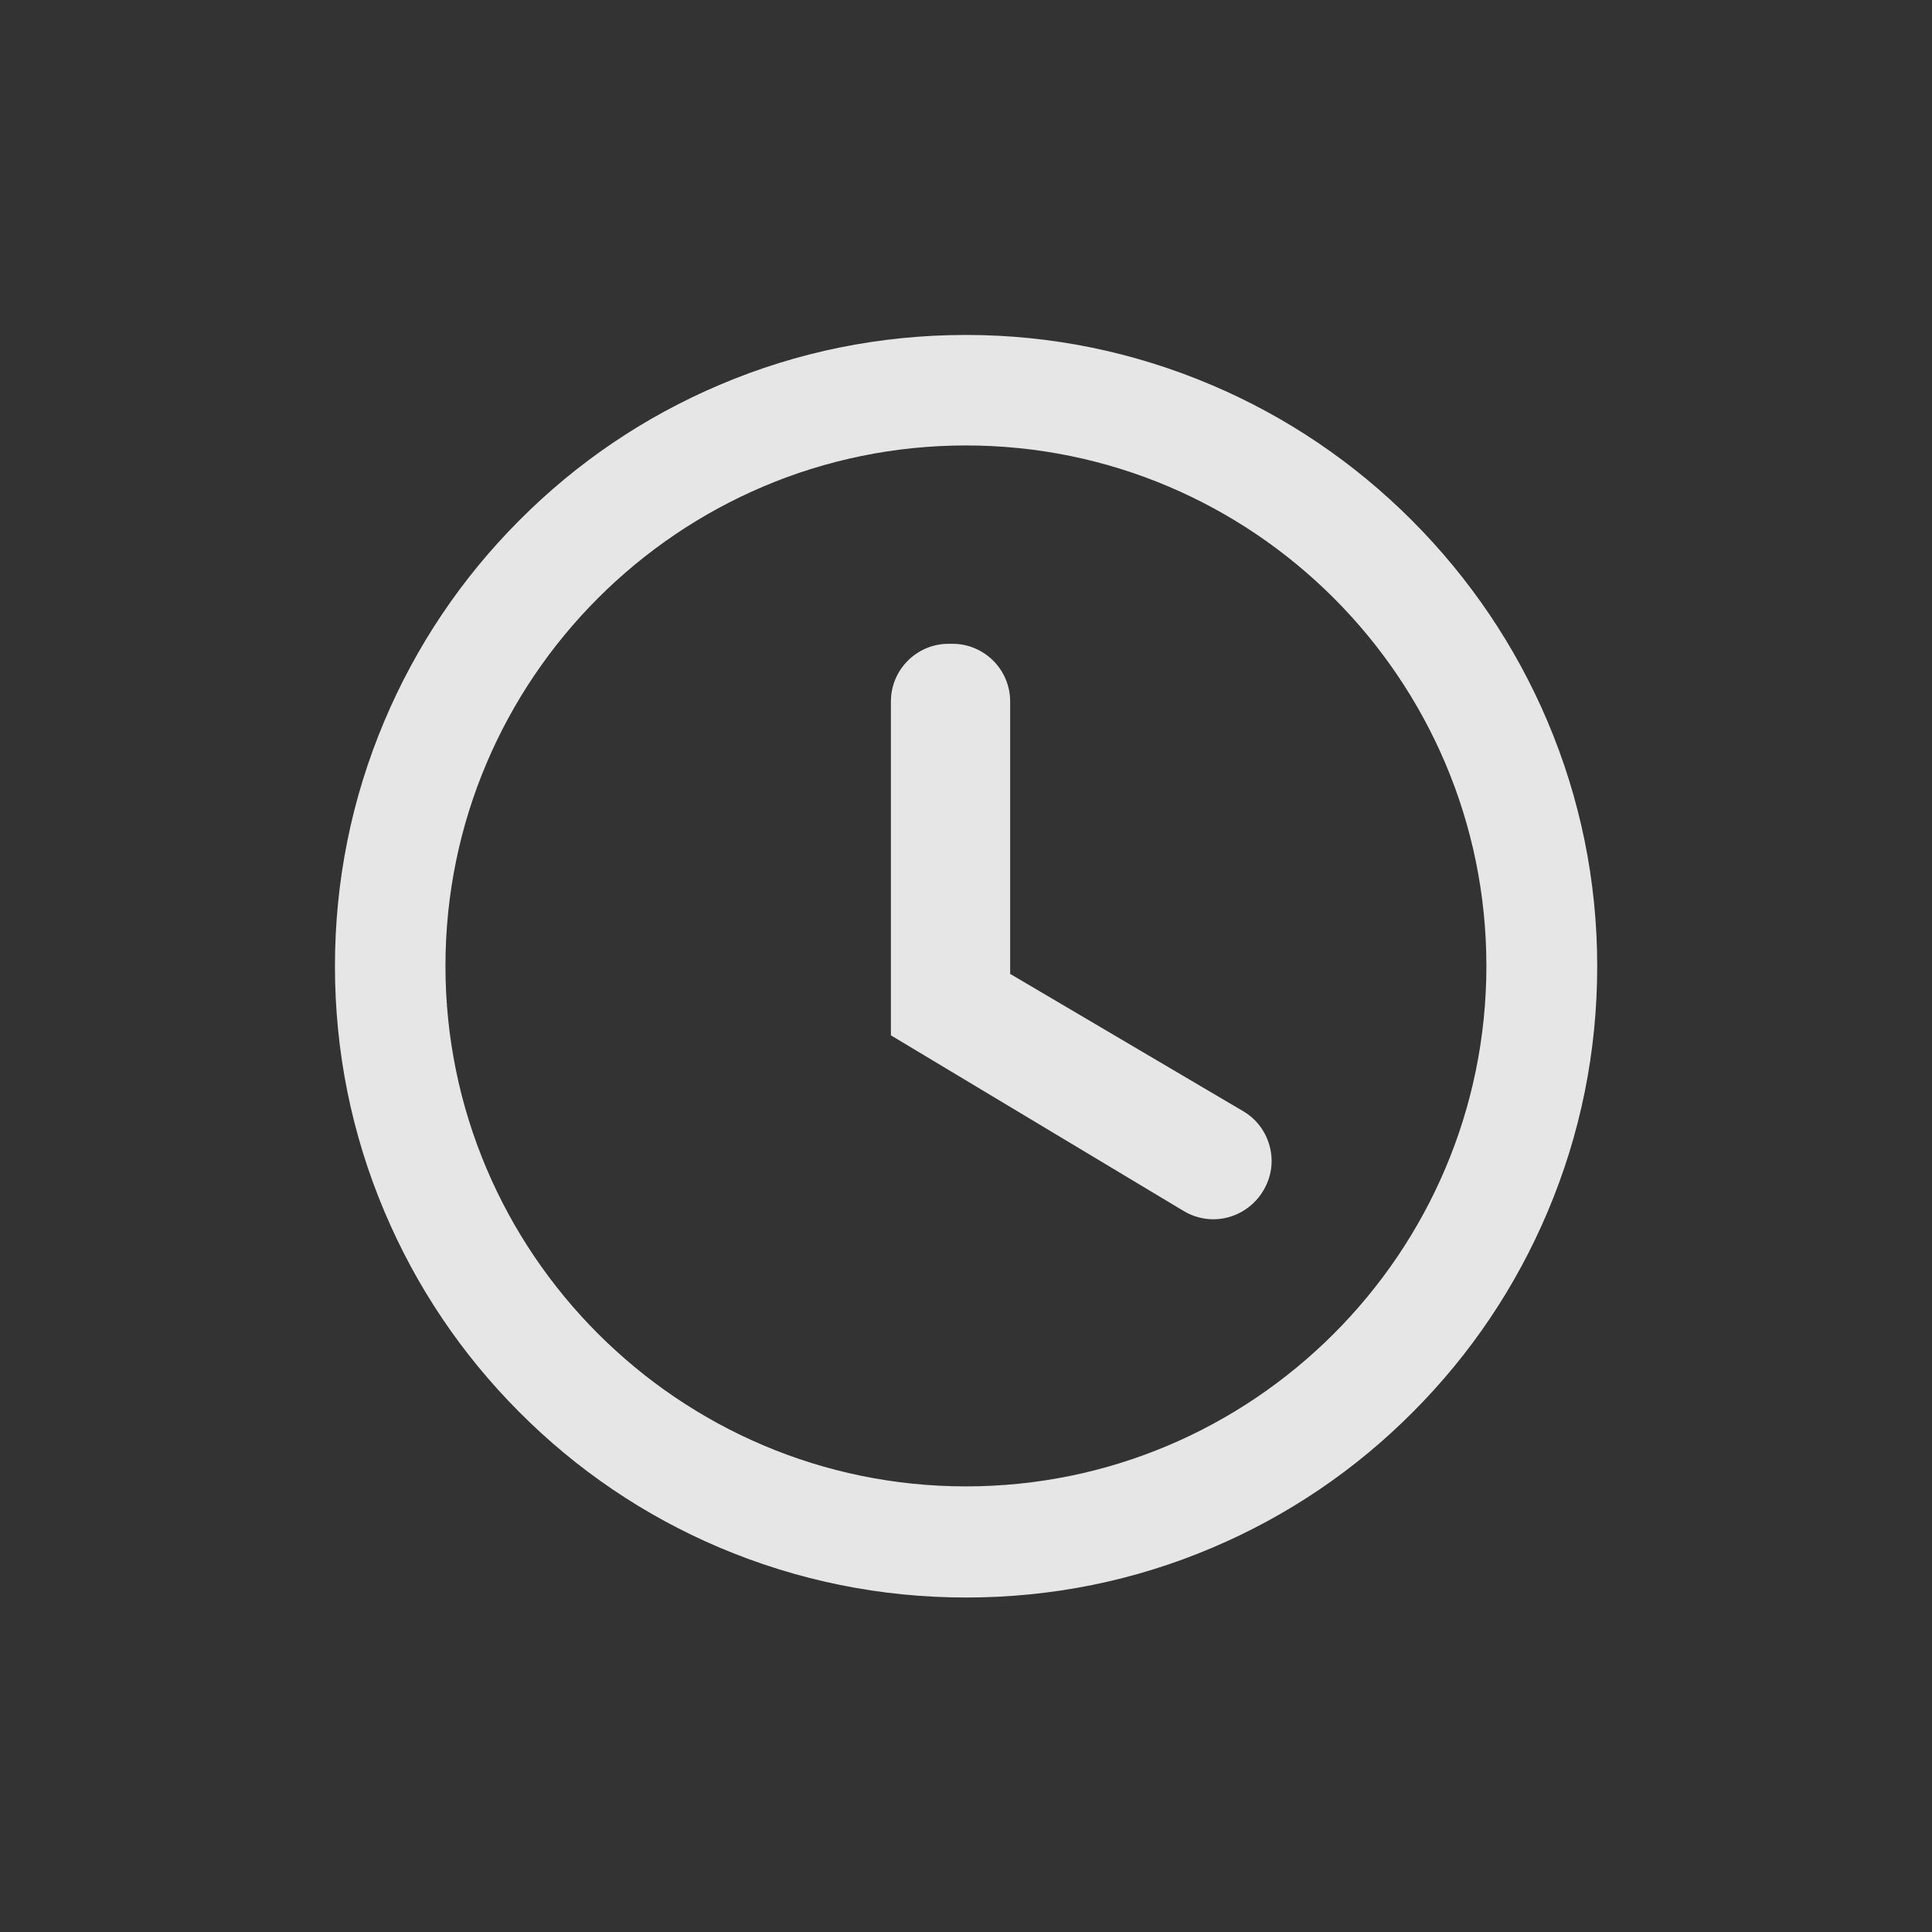 <?xml version="1.0" encoding="utf-8"?>
<!-- Generator: Adobe Illustrator 17.1.0, SVG Export Plug-In . SVG Version: 6.00 Build 0)  -->
<!DOCTYPE svg PUBLIC "-//W3C//DTD SVG 1.1//EN" "http://www.w3.org/Graphics/SVG/1.1/DTD/svg11.dtd">
<svg version="1.1" xmlns="http://www.w3.org/2000/svg" xmlns:xlink="http://www.w3.org/1999/xlink" x="0px" y="0px"
	 viewBox="5526.5 792.9 1236.1 1236.1" enable-background="new 5526.5 792.9 1236.1 1236.1" xml:space="preserve">
<rect x="5526.5" y="792.9" width="1236.1" height="1236.1" fill="#333333" stroke="none"/>
<g id="Calque_2" display="none">
	<linearGradient id="SVGID_1_" gradientUnits="userSpaceOnUse" x1="-2744.546" y1="-557.641" x2="8566.05" y2="3763.861">
		<stop  offset="1.102941e-002" style="stop-color:#8289B5"/>
		<stop  offset="1" style="stop-color:#6FC4CA"/>
	</linearGradient>
	<rect x="-3186.4" y="0" display="inline" fill="url(#SVGID_1_)" width="11815.3" height="3061.4"/>
</g>
<g id="Calque_1" display="none">
	<g display="inline">
		<g>
			
				<path fill="none" stroke="#FBFBFB" stroke-width="90" stroke-linecap="round" stroke-linejoin="round" stroke-dasharray="300" d="
				M6480.5,4802.2c21.6-19.4,43.2-36.7,69.1-51.9"/>
			
				<path fill="none" stroke="#FBFBFB" stroke-width="90" stroke-linecap="round" stroke-linejoin="round" stroke-dasharray="300" d="
				M6724.6,4700.7c207.4-10.8,423.5,140.4,367.3,507.7c-84.3,555.2,417,633,592,397.5"/>
			
				<path fill="none" stroke="#FBFBFB" stroke-width="90" stroke-linecap="round" stroke-linejoin="round" stroke-dasharray="300" d="
				M7724.9,5523.8c8.6-25.9,15.1-54,15.1-84.3"/>
		</g>
	</g>
	<g display="inline">
		
			<line fill="none" stroke="#FBFBFB" stroke-width="90" stroke-linecap="round" stroke-linejoin="round" stroke-miterlimit="10" x1="6385.4" y1="5091.7" x2="5890.7" y2="5037.7"/>
		
			<line fill="none" stroke="#FBFBFB" stroke-width="90" stroke-linecap="round" stroke-linejoin="round" stroke-miterlimit="10" x1="6165.1" y1="4815.2" x2="6111.1" y2="5312.1"/>
	</g>
	<g display="inline">
		
			<line fill="none" stroke="#FBFBFB" stroke-width="90" stroke-linecap="round" stroke-linejoin="round" stroke-miterlimit="10" x1="8176.5" y1="5018.2" x2="7692.5" y2="5139.2"/>
		
			<line fill="none" stroke="#FBFBFB" stroke-width="90" stroke-linecap="round" stroke-linejoin="round" stroke-miterlimit="10" x1="7871.9" y1="4836.8" x2="7995" y2="5320.7"/>
	</g>
	<g display="inline">
		<g>
			<defs>
				<path id="SVGID_2_" d="M2355.7,1324.8c0-167.5-135.7-303.2-303.2-303.2c-167.4,0-303.2,135.7-303.2,303.2
					c0,7.5,2.2,35.9,2.8,40.7c29.7,240.5,300.4,443.5,300.4,443.5s270.7-203,300.4-443.5C2353.5,1360.6,2355.7,1332.2,2355.7,1324.8
					z"/>
			</defs>
			<clipPath id="SVGID_3_">
				<use xlink:href="#SVGID_2_"  overflow="visible"/>
			</clipPath>
			<g clip-path="url(#SVGID_3_)">
				<defs>
					<path id="SVGID_4_" d="M2517.7,1650.2c0-38.2-15.9-72.6-41.4-97.2c-1.1-1.1-2.2-2.2-3.3-3.3c-1.1-1.1-2.2-2.2-3.3-3.3
						c-1.1-1.1-2.2-2.2-3.3-3.3c-1.1-1.1-2.2-2.2-3.3-3.3c-1.1-1.1-2.2-2.2-3.3-3.3c-1.1-1.1-2.2-2.2-3.3-3.3
						c-1.1-1.1-2.2-2.2-3.3-3.3c-1.1-1.1-2.2-2.2-3.3-3.3c-1.1-1.1-2.2-2.2-3.3-3.3c-1.1-1.1-2.2-2.2-3.3-3.3
						c-1.1-1.1-2.2-2.2-3.3-3.3c-1.1-1.1-2.2-2.2-3.3-3.3c-1.1-1.1-2.2-2.2-3.3-3.3c-1.1-1.1-2.2-2.2-3.3-3.3
						c-1.1-1.1-2.2-2.2-3.3-3.3c-1.1-1.1-2.2-2.2-3.3-3.3c-1.1-1.1-2.1-2.2-3.3-3.3c-1.1-1.1-2.2-2.2-3.3-3.3
						c-1.1-1.1-2.2-2.2-3.3-3.3c-1.1-1.1-2.2-2.2-3.3-3.3c-1.1-1.1-2.2-2.2-3.3-3.3c-1.1-1.1-2.2-2.2-3.3-3.3
						c-1.1-1.1-2.2-2.2-3.3-3.3c-1.1-1.1-2.2-2.2-3.3-3.3c-1.1-1.1-2.2-2.2-3.3-3.3c-1.1-1.1-2.1-2.2-3.3-3.3
						c-1.1-1.1-2.2-2.2-3.3-3.3c-1.1-1.1-2.2-2.2-3.3-3.3c-1.1-1.1-2.2-2.2-3.3-3.3c-1.1-1.1-2.2-2.2-3.3-3.3
						c-1.1-1.1-2.2-2.2-3.3-3.3c-1.1-1.1-2.2-2.2-3.3-3.3c-1.1-1.1-2.2-2.2-3.3-3.3c-1.1-1.1-2.2-2.2-3.3-3.3
						c-1.1-1.1-2.2-2.2-3.3-3.3c-1.1-1.1-2.2-2.2-3.3-3.3c-1.1-1.1-2.2-2.2-3.3-3.3c-1.1-1.1-2.2-2.2-3.3-3.3
						c-1.1-1.1-2.2-2.2-3.3-3.3c-1.1-1.1-2.2-2.2-3.3-3.3c-1.1-1.1-2.2-2.2-3.3-3.3c-1.1-1.1-2.2-2.2-3.3-3.3
						c-1.1-1.1-2.2-2.2-3.3-3.3c-1.1-1.1-2.2-2.2-3.3-3.3c-1.1-1.1-2.2-2.2-3.3-3.3c-1.1-1.1-2.2-2.2-3.3-3.3
						c-1.1-1.1-2.2-2.2-3.3-3.3c-1.1-1.1-2.2-2.2-3.3-3.3c-1.1-1.1-2.2-2.2-3.3-3.3c-1.1-1.1-2.2-2.2-3.3-3.3
						c-1.1-1.1-2.2-2.2-3.3-3.3c-1.1-1.1-2.2-2.2-3.3-3.3c-1.1-1.1-2.2-2.2-3.3-3.3c-1.1-1.1-2.1-2.2-3.3-3.3
						c-1.1-1.1-2.2-2.2-3.3-3.3c-1.1-1.1-2.2-2.2-3.3-3.3c-1.1-1.1-2.2-2.2-3.3-3.3c-1.1-1.1-2.2-2.2-3.3-3.3
						c-1.1-1.1-2.2-2.2-3.3-3.3c-1.1-1.1-2.2-2.2-3.3-3.3c-1.1-1.1-2.2-2.2-3.3-3.3c-1.1-1.1-2.2-2.2-3.3-3.3
						c-1.1-1.1-2.1-2.2-3.3-3.3c-1.1-1.1-2.2-2.2-3.3-3.3c-1.1-1.1-2.2-2.2-3.3-3.3c-1.1-1.1-2.2-2.2-3.3-3.3
						c-1.1-1.1-2.2-2.2-3.3-3.3c-1.1-1.1-2.2-2.2-3.3-3.3c-1.1-1.1-2.2-2.2-3.3-3.3c-1.1-1.1-2.2-2.2-3.3-3.3
						c-1.1-1.1-2.2-2.2-3.3-3.3c-1.1-1.1-2.2-2.2-3.3-3.3c-1.1-1.1-2.2-2.2-3.3-3.3c-1.1-1.1-2.2-2.2-3.3-3.3
						c-1.1-1.1-2.2-2.2-3.3-3.3c-1.1-1.1-2.2-2.2-3.3-3.3c-1.1-1.1-2.2-2.2-3.3-3.3c-1.1-1.1-2.2-2.2-3.3-3.3
						c-1.1-1.1-2.2-2.2-3.3-3.3c-1.1-1.1-2.2-2.2-3.3-3.3c-1.1-1.1-2.2-2.2-3.3-3.3c-1.1-1.1-2.2-2.2-3.3-3.3
						c-1.1-1.1-2.2-2.2-3.3-3.3c-1.1-1.1-2.2-2.2-3.3-3.3c-1.1-1.1-2.2-2.2-3.3-3.3c-1.1-1.1-2.2-2.2-3.3-3.3
						c-1.1-1.1-2.2-2.2-3.3-3.3c-1.1-1.1-2.2-2.2-3.3-3.3c-1.1-1.1-2.2-2.2-3.3-3.3c-1.1-1.1-2.2-2.2-3.3-3.3
						c-1.1-1.1-2.2-2.2-3.3-3.3c-1.1-1.1-2.2-2.2-3.3-3.3c-1.1-1.1-2.2-2.2-3.3-3.3c-1.1-1.1-2.2-2.2-3.3-3.3
						c-1.1-1.1-2.2-2.2-3.3-3.3c-1.1-1.1-2.2-2.2-3.3-3.3c-1.1-1.1-2.2-2.2-3.3-3.3c-1.1-1.1-2.2-2.2-3.3-3.3
						c-1.1-1.1-2.2-2.2-3.3-3.3c-1.1-1.1-2.2-2.2-3.3-3.3c-24.6-25.5-59.1-41.4-97.2-41.4c-74.6,0-135.4,60.7-135.4,135.4
						c0,95.1,38.3,186.5,105.6,253.2c1.1,1.1,2.2,2.2,3.3,3.3c1.1,1.1,2.2,2.2,3.3,3.3c1.1,1.1,2.2,2.2,3.3,3.3
						c1.1,1.1,2.2,2.2,3.3,3.3c1.1,1.1,2.2,2.2,3.3,3.3c1.1,1.1,2.2,2.2,3.3,3.3c1.1,1.1,2.2,2.2,3.3,3.3c1.1,1.1,2.2,2.2,3.3,3.3
						c1.1,1.1,2.2,2.2,3.3,3.3c1.1,1.1,2.2,2.2,3.3,3.3c1.1,1.1,2.2,2.2,3.3,3.3c1.1,1.1,2.2,2.2,3.3,3.3c1.1,1.1,2.2,2.2,3.3,3.3
						c1.1,1.1,2.2,2.2,3.3,3.3c1.1,1.1,2.2,2.2,3.3,3.3c1.1,1.1,2.2,2.2,3.3,3.3c1.1,1.1,2.2,2.2,3.3,3.3c1.1,1.1,2.2,2.2,3.3,3.3
						c1.1,1.1,2.2,2.2,3.3,3.3c1.1,1.1,2.2,2.2,3.3,3.3c1.1,1.1,2.2,2.2,3.3,3.3c1.1,1.1,2.2,2.2,3.3,3.3c1.1,1.1,2.2,2.2,3.3,3.3
						c1.1,1.1,2.2,2.2,3.3,3.3c1.1,1.1,2.2,2.2,3.3,3.3c1.1,1.1,2.2,2.2,3.3,3.3c1.1,1.1,2.2,2.2,3.3,3.3c1.1,1.1,2.2,2.2,3.3,3.3
						c1.1,1.1,2.2,2.2,3.3,3.3c1.1,1.1,2.2,2.2,3.3,3.3c1.1,1.1,2.2,2.2,3.3,3.3c1.1,1.1,2.2,2.2,3.3,3.3c1.1,1.1,2.2,2.2,3.3,3.3
						c1.1,1.1,2.2,2.2,3.3,3.3c1.1,1.1,2.2,2.2,3.3,3.3c1.1,1.1,2.2,2.2,3.3,3.3c1.1,1.1,2.2,2.2,3.3,3.3c1.1,1.1,2.2,2.2,3.3,3.3
						c1.1,1.1,2.2,2.2,3.3,3.3c1.1,1.1,2.2,2.2,3.3,3.3c1.1,1.1,2.2,2.2,3.3,3.3c1.1,1.1,2.2,2.2,3.3,3.3c1.1,1.1,2.2,2.2,3.3,3.3
						c1.1,1.1,2.2,2.2,3.3,3.3c1.1,1.1,2.2,2.2,3.3,3.3c1.1,1.1,2.2,2.2,3.3,3.3c1.1,1.1,2.2,2.2,3.3,3.3c1.1,1.1,2.2,2.2,3.3,3.3
						c1.1,1.1,2.2,2.2,3.3,3.3c1.1,1.1,2.2,2.2,3.3,3.3c1.1,1.1,2.2,2.2,3.3,3.3c1.1,1.1,2.2,2.2,3.3,3.3c1.1,1.1,2.2,2.2,3.3,3.3
						c1.1,1.1,2.2,2.2,3.3,3.3c1.1,1.1,2.2,2.2,3.3,3.3c1.1,1.1,2.2,2.2,3.3,3.3c1.1,1.1,2.2,2.2,3.3,3.3c1.1,1.1,2.2,2.2,3.3,3.3
						c1.1,1.1,2.2,2.2,3.3,3.3c1.1,1.1,2.2,2.2,3.3,3.3c1.1,1.1,2.2,2.2,3.3,3.3c1.1,1.1,2.2,2.2,3.3,3.3c1.1,1.1,2.2,2.2,3.3,3.3
						c1.1,1.1,2.2,2.2,3.3,3.3c1.1,1.1,2.2,2.2,3.3,3.3c1.1,1.1,2.2,2.2,3.3,3.3c1.1,1.1,2.2,2.2,3.3,3.3c1.1,1.1,2.2,2.2,3.3,3.3
						c1.1,1.1,2.2,2.2,3.3,3.3c1.1,1.1,2.2,2.2,3.3,3.3c1.1,1.1,2.2,2.2,3.3,3.3c1.1,1.1,2.2,2.2,3.3,3.3c1.1,1.1,2.2,2.2,3.3,3.3
						c1.1,1.1,2.2,2.2,3.3,3.3c1.1,1.1,2.2,2.2,3.3,3.3c1.1,1.1,2.2,2.2,3.3,3.3c1.1,1.1,2.2,2.2,3.3,3.3c1.1,1.1,2.2,2.2,3.3,3.3
						c1.1,1.1,2.2,2.2,3.3,3.3c1.1,1.1,2.2,2.2,3.3,3.3c1.1,1.1,2.2,2.2,3.3,3.3c1.1,1.1,2.2,2.2,3.3,3.3c1.1,1.1,2.2,2.2,3.3,3.3
						c1.1,1.1,2.2,2.2,3.3,3.3c1.1,1.1,2.2,2.2,3.3,3.3c1.1,1.1,2.2,2.2,3.3,3.3c1.1,1.1,2.2,2.2,3.3,3.3c1.1,1.1,2.2,2.2,3.3,3.3
						c1.1,1.1,2.2,2.2,3.3,3.3c1.1,1.1,2.2,2.2,3.3,3.3c1.1,1.1,2.2,2.2,3.3,3.3c1.1,1.1,2.2,2.2,3.3,3.3c1.1,1.1,2.2,2.2,3.3,3.3
						c1.1,1.1,2.2,2.2,3.3,3.3c1.1,1.1,2.2,2.2,3.3,3.3c1.1,1.1,2.2,2.2,3.3,3.3c1.1,1.1,2.2,2.2,3.3,3.3c1.1,1.1,2.2,2.2,3.3,3.3
						c1.1,1.1,2.2,2.2,3.3,3.3c1.1,1.1,2.2,2.2,3.3,3.3c4.9,5,9.9,9.8,15.1,14.5c5.1,4.6,11.5,6.9,17.9,6.9c7.3,0,14.5-3,19.8-8.8
						c9.9-10.9,9-27.8-1.9-37.6c-31.7-28.6-56.6-63.4-73.7-101.7c17,7.8,35.9,12.2,55.8,12.2
						C2457,1785.6,2517.7,1724.8,2517.7,1650.2z"/>
				</defs>
				<linearGradient id="SVGID_5_" gradientUnits="userSpaceOnUse" x1="1950.57" y1="1264.304" x2="2253.244" y2="1566.978">
					<stop  offset="1.102941e-002" style="stop-color:#FAFAFA;stop-opacity:0.1"/>
					<stop  offset="1" style="stop-color:#FAFAFA;stop-opacity:0"/>
				</linearGradient>
				<use xlink:href="#SVGID_4_"  overflow="visible" fill="url(#SVGID_5_)"/>
				<clipPath id="SVGID_6_">
					<use xlink:href="#SVGID_4_"  overflow="visible"/>
				</clipPath>
				<linearGradient id="SVGID_7_" gradientUnits="userSpaceOnUse" x1="1954.834" y1="1260.04" x2="2257.508" y2="1562.715">
					<stop  offset="1.102941e-002" style="stop-color:#FAFAFA;stop-opacity:0.3"/>
					<stop  offset="1" style="stop-color:#FAFAFA;stop-opacity:0"/>
				</linearGradient>
				<path clip-path="url(#SVGID_6_)" fill="url(#SVGID_7_)" d="M2355.7,1324.8c0-167.5-135.7-303.2-303.2-303.2
					c-167.4,0-303.2,135.7-303.2,303.2c0,7.5,2.2,35.9,2.8,40.7c29.7,240.5,300.4,443.5,300.4,443.5s270.7-203,300.4-443.5
					C2353.5,1360.6,2355.7,1332.2,2355.7,1324.8z"/>
			</g>
		</g>
		<g>
			<path fill="#FAFAFA" d="M2052.5,1835.6c-5.6,0-11.2-1.8-16-5.3c-11.4-8.6-280.1-212.6-310.9-461.5c-0.7-5.6-3-35.2-3-44
				c0-181.9,148-329.9,329.9-329.9s329.9,148,329.9,329.9c0,8.8-2.3,38.4-3,44.2c-30.7,248.7-299.4,452.8-310.8,461.3
				C2063.7,1833.8,2058.1,1835.6,2052.5,1835.6z M2052.5,1048.2c-152.5,0-276.5,124.1-276.5,276.5c0,6,2,33.2,2.6,37.2
				c23.9,193.8,216.6,365.6,274,412.9c57.3-47.3,250.1-219.4,274-412.7c0.5-4.3,2.6-31.4,2.6-37.4
				C2329,1172.3,2204.9,1048.2,2052.5,1048.2z"/>
		</g>
		<g>
			<path fill="#FAFAFA" d="M2052.5,1185c-74.6,0-135.4,60.7-135.4,135.4c0,100.6,42.8,196.9,117.4,264.4c5.1,4.6,11.5,6.9,17.9,6.9
				c7.3,0,14.5-3,19.8-8.8c9.9-10.9,9-27.8-1.9-37.6c-31.7-28.6-56.6-63.4-73.7-101.7c17,7.8,35.9,12.2,55.8,12.2
				c74.6,0,135.4-60.7,135.4-135.4C2187.8,1245.7,2127.1,1185,2052.5,1185z M2052.5,1402.4c-45.2,0-82-36.8-82-82
				c0-45.3,36.8-82.1,82-82.1c45.2,0,82,36.8,82,82.1C2134.5,1365.6,2097.7,1402.4,2052.5,1402.4z"/>
		</g>
	</g>
	
		<rect x="1464.3" y="791.2" display="inline" fill="none" stroke="#FAFAFA" stroke-miterlimit="10" width="1236.1" height="1236.1"/>
</g>
<g id="Calque_3" display="none">
</g>
<g id="loupe" display="none">
	<path display="inline" fill="#FAFAFA" d="M-1718.8,1744.2l-199.1-207c52.1-57.2,80.6-130.6,80.6-208.1
		c0-170.7-138.9-309.5-309.5-309.5s-309.5,138.9-309.5,309.5s138.9,309.5,309.5,309.5c36.7,0,72.6-6.4,106.7-18.9
		c28.8-10.6,55.7-25.4,80.1-44l199.9,207.9c5.2,5.6,12.7,8.8,20.7,8.8c7.4,0,14.4-2.9,19.7-8.1c5.4-5.2,8.5-12.2,8.7-19.8
		C-1710.7,1757-1713.5,1749.8-1718.8,1744.2z M-1894.3,1328.9c0,139.2-113.3,252.5-252.5,252.5s-252.5-113.3-252.5-252.5
		c0-139.2,113.3-252.5,252.5-252.5S-1894.3,1189.7-1894.3,1328.9z"/>
	<rect x="-2701.7" y="788" display="inline" fill="none" width="1236.1" height="1236.1"/>
</g>
<g id="back" display="none">
	<path display="inline" fill="#FAFAFA" d="M-896.6,1415.3c-1.6-1.6-2.5-3.7-2.5-6c0-2.3,0.9-4.4,2.5-6l331.4-331.4
		c12.6-12.6,12.7-33.2,0.1-45.9l-0.3-0.3c-6.2-6.2-14.3-9.6-23.1-9.6c-8.7,0-16.8,3.4-23,9.5l-361.7,361.7
		c-12.2,12.2-12.2,32,0,44.2l361.7,361.7c6.1,6.1,14.3,9.5,23,9.5c8.7,0,16.9-3.4,23.1-9.6l0.4-0.4c12.6-12.7,12.5-33.3-0.1-45.9
		L-896.6,1415.3z"/>
	<rect x="-1387.1" y="791.2" display="inline" fill="none" width="1236.1" height="1236.1"/>
</g>
<g id="close" display="none">
	<path display="inline" fill="#FAFAFA" d="M704.2,1405.7l322.2-321.5c13.2-13.2,13.2-34.6,0-47.8l-0.7-0.7
		c-13.2-13.2-34.5-13.2-47.7,0l-322.3,321.9l-320.7-320.3c-13.2-13.2-34.5-13.2-47.7,0l-0.7,0.7c-13.2,13.2-13.2,34.6,0,47.8
		l320.6,319.8l-320.5,320.1c-13.2,13.2-13.2,34.7,0.1,47.8l0.5,0.5c13.2,13.1,34.5,13,47.6-0.1l320.8-320l322.4,321.6
		c13.1,13.1,34.4,13.1,47.6,0.1l0.5-0.5c13.3-13.2,13.3-34.6,0.1-47.8L704.2,1405.7z"/>
	<rect x="38.6" y="787.7" display="inline" fill="none" width="1236.1" height="1236.1"/>
</g>
<g id="off" display="none">
	<g display="inline">
		<path fill="#838AB6" d="M3779.5,1390.1l-123.7-123.7c-6.3-6.2-14.6-9.7-23.4-9.7c-8.8,0-17.1,3.4-23.4,9.7l-0.4,0.4
			c-12.9,12.9-12.9,33.9,0,46.8l60.7,60.7H3318c-18.2,0-33.1,14.8-33.1,33.1v0.6c0,18.2,14.8,33.1,33.1,33.1h351.4l-60.7,60.7
			c-12.9,12.9-12.9,33.9,0,46.8l0.4,0.4c6.3,6.3,14.6,9.7,23.4,9.7c8.8,0,17.1-3.4,23.4-9.7l123.7-123.7c4.7-4.7,7.3-11,7.3-17.6
			S3784.2,1394.8,3779.5,1390.1z"/>
		<path fill="#838AB6" d="M3661.2,1623.6h-0.7c-9,0-17.7,3.7-23.9,10.2c-1.6,1.7-3.2,3.3-4.8,4.9c-61.7,61.7-143.7,95.7-231,95.7
			c-87.3,0-169.3-34-231-95.7c-61.4-61.4-95.2-143.4-95.2-231c0-87.6,33.8-169.6,95.2-231c61.7-61.7,143.8-95.7,231-95.7
			c87.2,0,169.3,34,231,95.7c1.6,1.6,3.2,3.2,4.8,4.9c6.2,6.5,14.9,10.2,23.9,10.2h0.7c13.5,0,25.2-7.7,30.5-20.1
			c5.3-12.4,2.8-26.1-6.5-35.8c-36.3-38-79.1-67.9-127.1-88.9c-49.7-21.7-102.6-32.7-157.3-32.7c-53.1,0-104.7,10.4-153.2,31
			c-46.8,19.8-88.9,48.2-124.9,84.4c-36.1,36.2-64.5,78.5-84.2,125.5c-20.5,48.7-30.7,100.4-30.6,153.7
			c0.1,52.6,10.7,103.8,31.5,152.1c20,46.6,48.5,88.6,84.7,124.7c36.2,36.1,78.2,64.5,124.9,84.4c48.4,20.6,99.5,31,152,31
			c1.4,0,2.8,0,4.3,0c53.8-0.6,105.9-11.9,154.7-33.5c47.2-20.9,89.3-50.5,125.2-88c9.3-9.8,11.8-23.5,6.5-35.9
			C3686.4,1631.3,3674.7,1623.6,3661.2,1623.6z"/>
	</g>
	<rect x="2779.3" y="789.6" display="inline" fill="none" width="1236.1" height="1236.1"/>
</g>
<g id="ride" display="none">
	<g display="inline">
		<path fill="#FAFAFA" d="M4708.7,1171.2c12.3,0.6,21.3,1.9,30,4.2c2.5,0.7,5.1,1,7.7,1c13.8,0,25.8-9.3,29.4-22.6
			c2.1-7.8,1-16-3.1-23c-4.1-7-10.7-12-18.5-14.1c-16.4-4.3-31.2-5.5-42.3-6.1c-0.5,0-1.1,0-1.6,0c-16.1,0-29.5,12.6-30.3,28.8
			c-0.5,8.6,2.8,17,8.9,23.1C4694.1,1167.7,4701.2,1170.8,4708.7,1171.2z"/>
		<path fill="#FAFAFA" d="M4793.3,1206.1c1.8,1.6,3.5,3.2,5.2,4.9c23.7,23.7,36.4,53.5,36,83.9c-0.1,8.3,3,16.1,8.9,22
			c5.6,5.6,13.1,8.8,21,8.9l0.5,0c16.5,0,30.1-13.4,30.4-29.9c0.4-24.2-4.5-47.9-14.4-70.6c-9.2-21.1-22.5-40.3-39.4-57.2
			c-2.4-2.4-4.9-4.8-7.5-7.1c-5.6-5-12.8-7.8-20.3-7.8c-8.6,0-16.8,3.7-22.6,10C4779.9,1175.7,4780.9,1194.9,4793.3,1206.1z"/>
		<path fill="#FAFAFA" d="M4749.8,1691c-4.9-3.5-9.5-7.5-13.7-11.7c-19.8-19.8-31.2-45.6-32.1-72.5c-0.5-16.5-13.8-29.4-30.3-29.4
			c-0.3,0-0.6,0-1,0c-8.1,0.3-15.6,3.7-21.2,9.6s-8.5,13.6-8.2,21.7c1.3,42.4,19,82.7,49.8,113.5c6.5,6.5,13.5,12.5,20.9,17.9
			c5.2,3.8,11.4,5.8,17.9,5.8c9.7,0,18.9-4.7,24.6-12.5c4.8-6.6,6.7-14.6,5.5-22.6C4760.7,1702.8,4756.4,1695.7,4749.8,1691z"/>
		<path fill="#FAFAFA" d="M4835.3,1386.8c-0.2-0.2-0.5-0.5-0.7-0.7c-5.7-5.3-13-8.2-20.8-8.2c-8.4,0-16.4,3.5-22.1,9.6
			c-1.6,1.7-3.3,3.5-5.1,5.2c-9.6,9.6-20.7,19-33,28c-15.5,11.4-29.6,23.4-41.9,35.8c-5.4,5.4-10.5,10.9-15.2,16.4
			c-10.3,12-9.6,30.1,1.5,41.3c0.5,0.5,1.1,1.1,1.7,1.6c5.5,4.7,12.5,7.3,19.8,7.3c8.9,0,17.3-3.9,23-10.6
			c3.8-4.4,7.9-8.8,12.1-13.1c10.2-10.2,22-20.2,35-29.8c14.7-10.8,28.2-22.3,39.9-34c2.2-2.2,4.3-4.4,6.4-6.6
			C4847.2,1417,4846.9,1398.4,4835.3,1386.8z"/>
		<path fill="#FAFAFA" d="M4896.3,1677.7c-8.1,0-15.7,3.2-21.5,8.9c-5.6,5.6-12.5,10.3-21.8,15c-15,7.5-21.1,25.8-13.6,40.7
			c1.5,2.9,3.4,5.6,5.7,7.9c5.7,5.7,13.5,8.9,21.5,8.9c4.7,0,9.4-1.1,13.6-3.2c15.1-7.6,27.4-16.2,37.6-26.4
			c11.8-11.8,11.8-31.1,0-42.9C4912.1,1680.9,4904.4,1677.7,4896.3,1677.7z"/>
		<path fill="#FAFAFA" d="M4612.1,1020.1c-6.9,0-13.6,2.4-19,6.7l-59,47.5l-46.8-58.3c-5.8-7.2-14.4-11.3-23.7-11.3
			c-6.9,0-13.6,2.4-19,6.7c-6.3,5.1-10.3,12.3-11.2,20.4c-0.9,8.1,1.4,16,6.5,22.3l46.9,58.3l-58.4,46.9
			c-13,10.5-15.1,29.6-4.6,42.7c0.7,0.9,1.4,1.7,2.2,2.5c5.7,5.7,13.3,8.9,21.5,8.9c6.9,0,13.6-2.4,19-6.7l58.3-46.9l46.9,58.4
			c0.7,0.9,1.4,1.7,2.2,2.5c5.7,5.7,13.3,8.9,21.5,8.9c6.9,0,13.6-2.4,19-6.7c6.3-5.1,10.3-12.3,11.2-20.4c0.9-8.1-1.4-16-6.5-22.3
			l-46.9-58.4l59.1-47.5c6.3-5.1,10.3-12.3,11.2-20.4c0.9-8.1-1.4-16-6.5-22.3C4630,1024.2,4621.3,1020.1,4612.1,1020.1z"/>
		<path fill="#FAFAFA" d="M5182.2,1705.2c-2-7.9-6.9-14.5-13.8-18.7l-64.9-38.9l38.5-64.9c4.1-7,5.3-15.1,3.3-23
			c-2-7.9-6.9-14.5-13.9-18.6c-4.7-2.8-10.1-4.3-15.5-4.3c-10.7,0-20.7,5.7-26.1,14.9l-38.4,64.6l-63.9-38.3
			c-4.7-2.8-10.1-4.3-15.6-4.3c-10.6,0-20.6,5.7-26.1,14.7c-7.2,12-5.3,27.2,4.6,37.1c1.8,1.8,3.7,3.3,5.9,4.6l64.1,38.5l-38.4,64.7
			c-7.1,12-5.2,27.2,4.6,37c1.8,1.8,3.8,3.3,6,4.6c4.7,2.8,10.1,4.3,15.5,4.3c10.7,0,20.7-5.7,26.1-14.9l38.3-64.5l64.7,38.8
			c4.7,2.8,10.1,4.3,15.6,4.3c10.6,0,20.6-5.6,26.1-14.7C5183,1721.3,5184.2,1713.1,5182.2,1705.2z"/>
	</g>
	<rect x="4182" y="773.8" display="inline" fill="none" width="1236.1" height="1236.1"/>
</g>
<g id="hour">
	<g>
		<path fill="#FAFAFA" fill-opacity="0.9" d="M6321.8,1503.8l-149-87.8v-174.3c0-20.4-16.6-36.9-36.9-36.9h-2.5
			c-20.4,0-36.9,16.6-36.9,36.9v213.6l187.3,112.4c5.7,3.4,12.3,5.3,19,5.3c0,0,0,0,0,0c12.9,0,25-6.9,31.7-17.9l0.3-0.5
			c5.1-8.5,6.6-18.5,4.1-28.1S6330.4,1508.8,6321.8,1503.8z"/>
		<path fill="#FAFAFA" fill-opacity="0.9" d="M6516.5,1254.2c-20.4-48-49.6-91.2-86.7-128.4c-37.2-37.2-80.3-66.3-128.4-86.7
			c-49.8-21.1-102.5-31.9-156.8-31.9c-54.7,0-107.8,10.7-157.6,31.9c-48.1,20.4-91.3,49.6-128.3,86.8c-37,37.1-66,80.3-86.3,128.4
			c-21,49.7-31.6,102.5-31.6,156.8s10.6,107.1,31.6,156.8c20.3,48.1,49.3,91.3,86.3,128.4c37,37.2,80.2,66.4,128.3,86.8
			c49.9,21.1,102.9,31.9,157.6,31.9s107.8-10.7,157.6-31.9c48.1-20.4,91.3-49.6,128.3-86.8c37-37.1,66-80.3,86.3-128.4
			c21-49.7,31.6-102.5,31.6-156.8C6548.4,1356.7,6537.6,1303.9,6516.5,1254.2z M6144.5,1743.9c-183.6,0-333-149.4-333-333
			s149.4-333,333-333s333,149.4,333,333S6328.1,1743.9,6144.5,1743.9z"/>
	</g>
	<rect x="5526.5" y="792.9" fill="none" width="1236.1" height="1236.1"/>
</g>
</svg>
